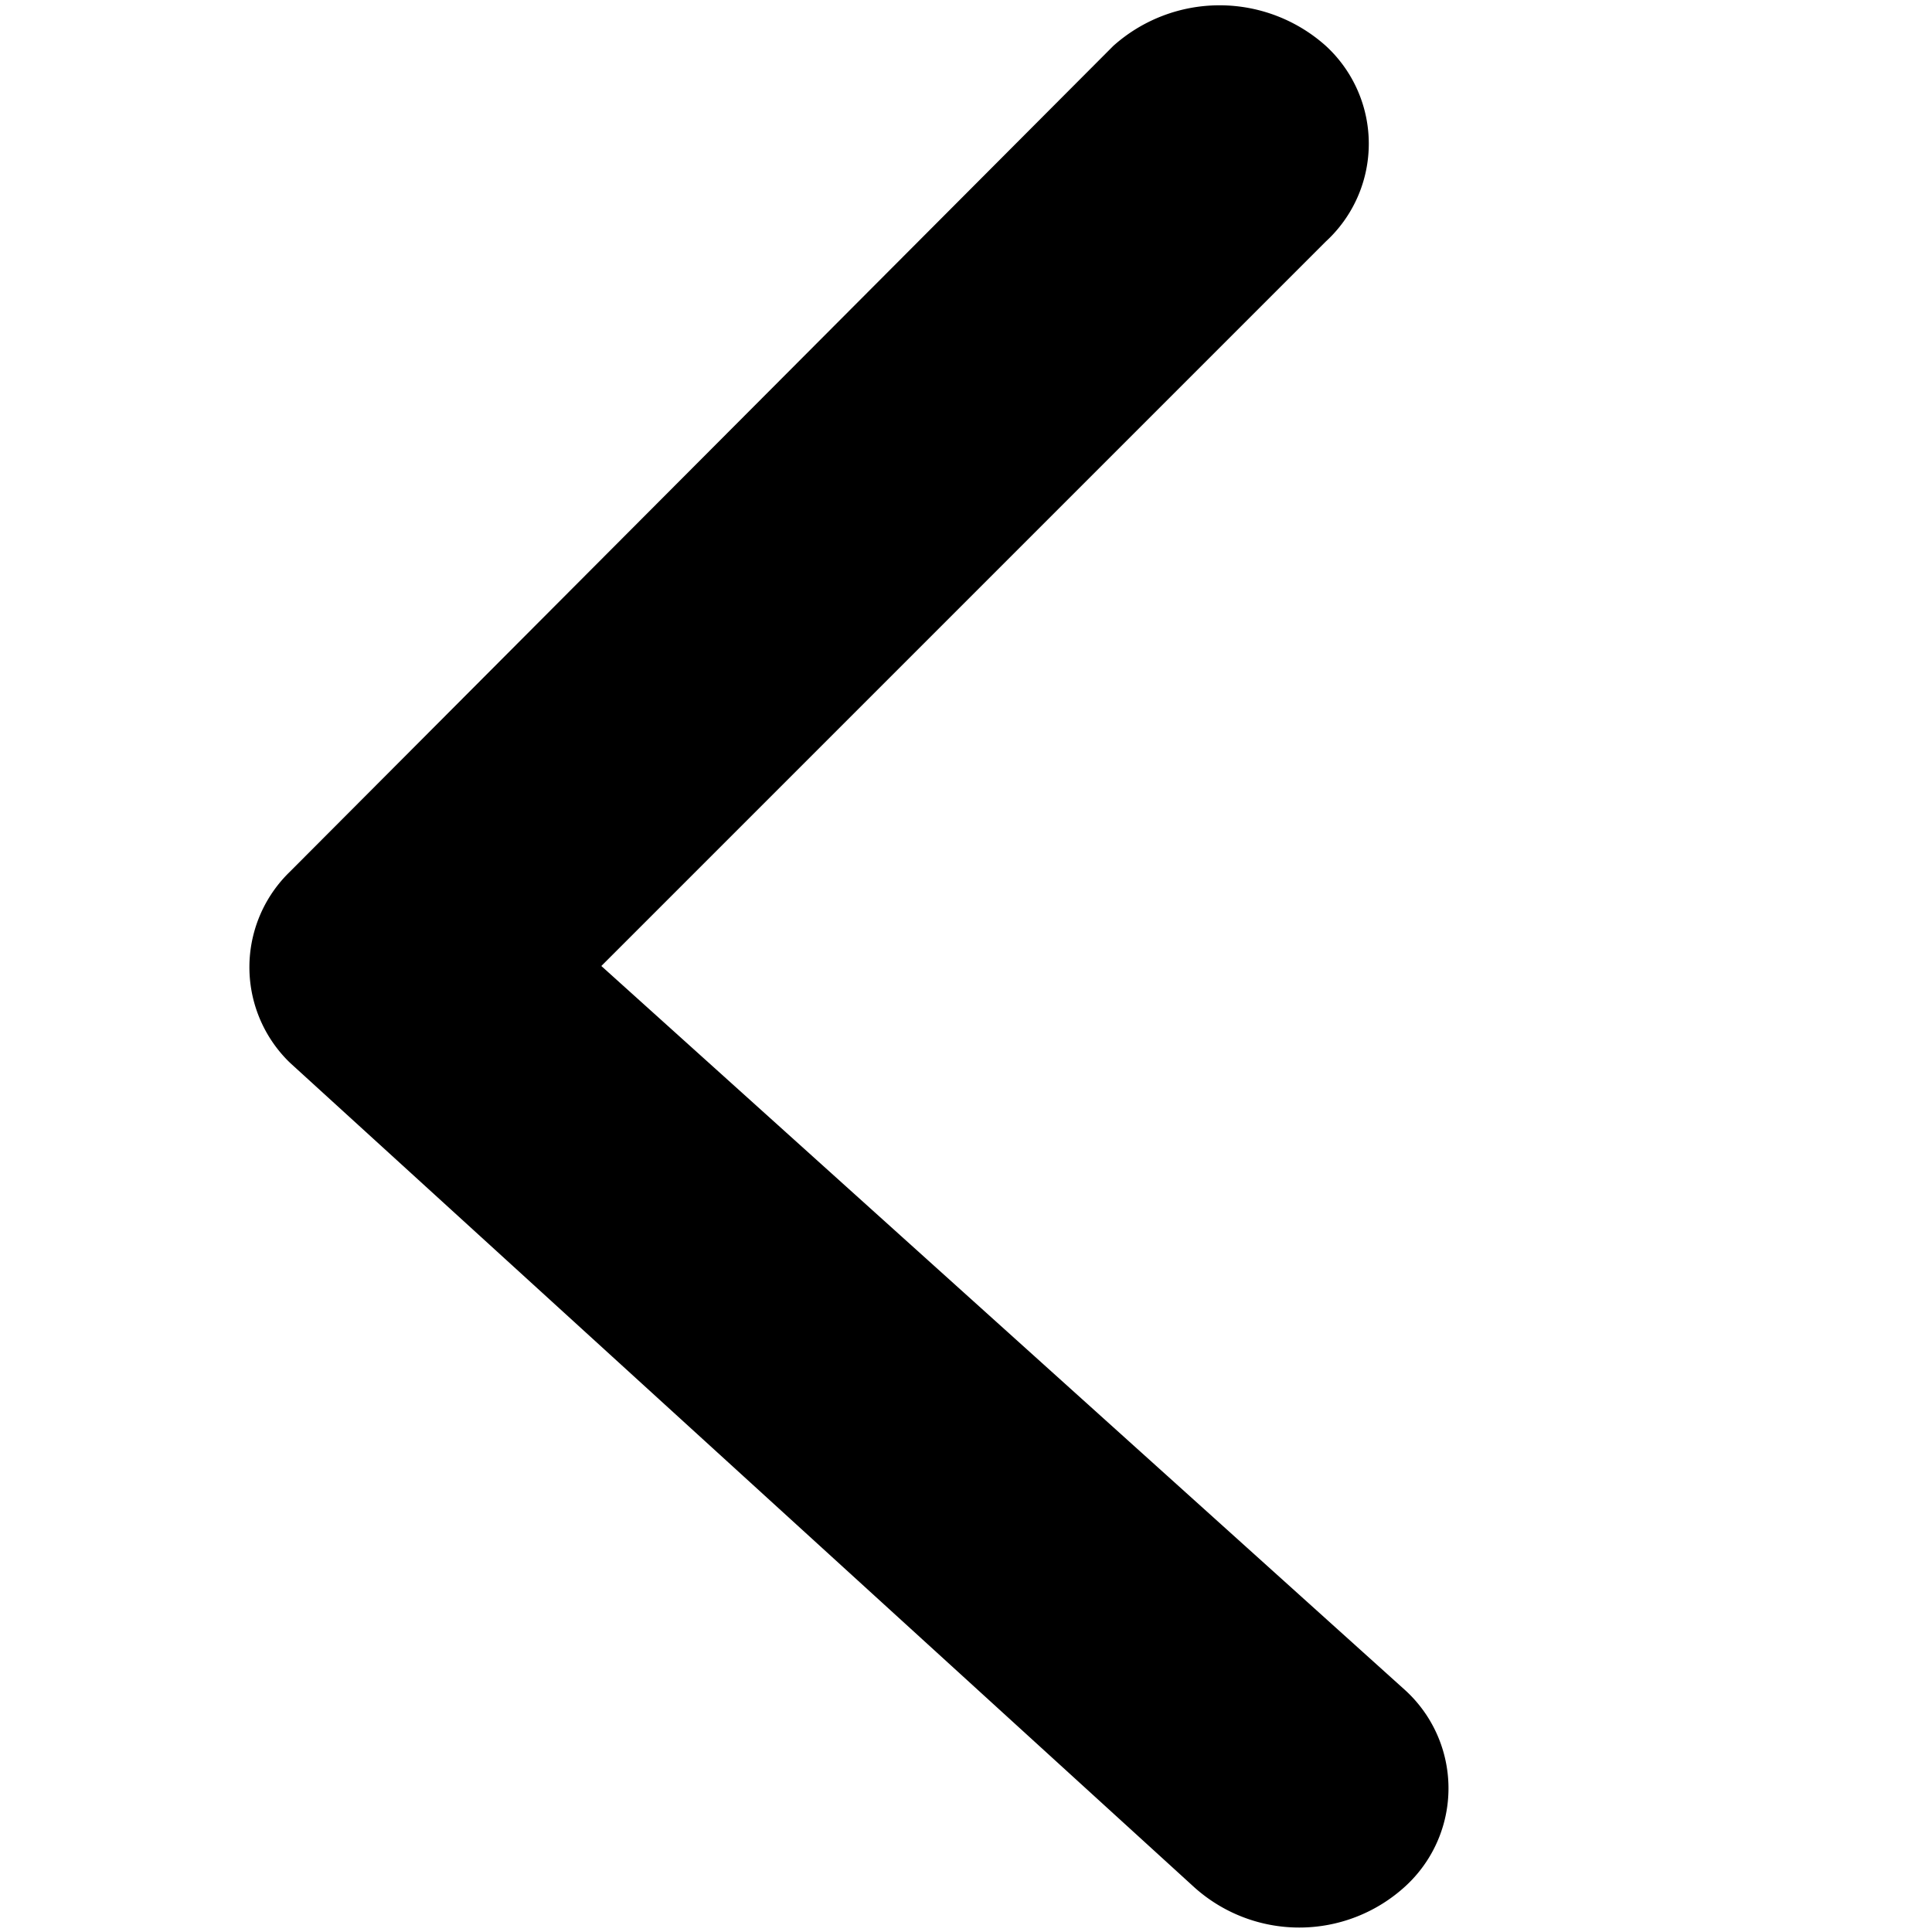 <svg xmlns="http://www.w3.org/2000/svg" viewBox="0 0 8 8">
    <path d="M5.82 7a.55.55 0 010 .81.65.65 0 01-.88 0L1.2 4.4a.55.55 0 010-.79L4.61.19a.66.66 0 01.88 0 .55.55 0 010 .81l-3 3z"/>
    <path fill="none" d="M0 0h8v8H0z"/>
</svg>
